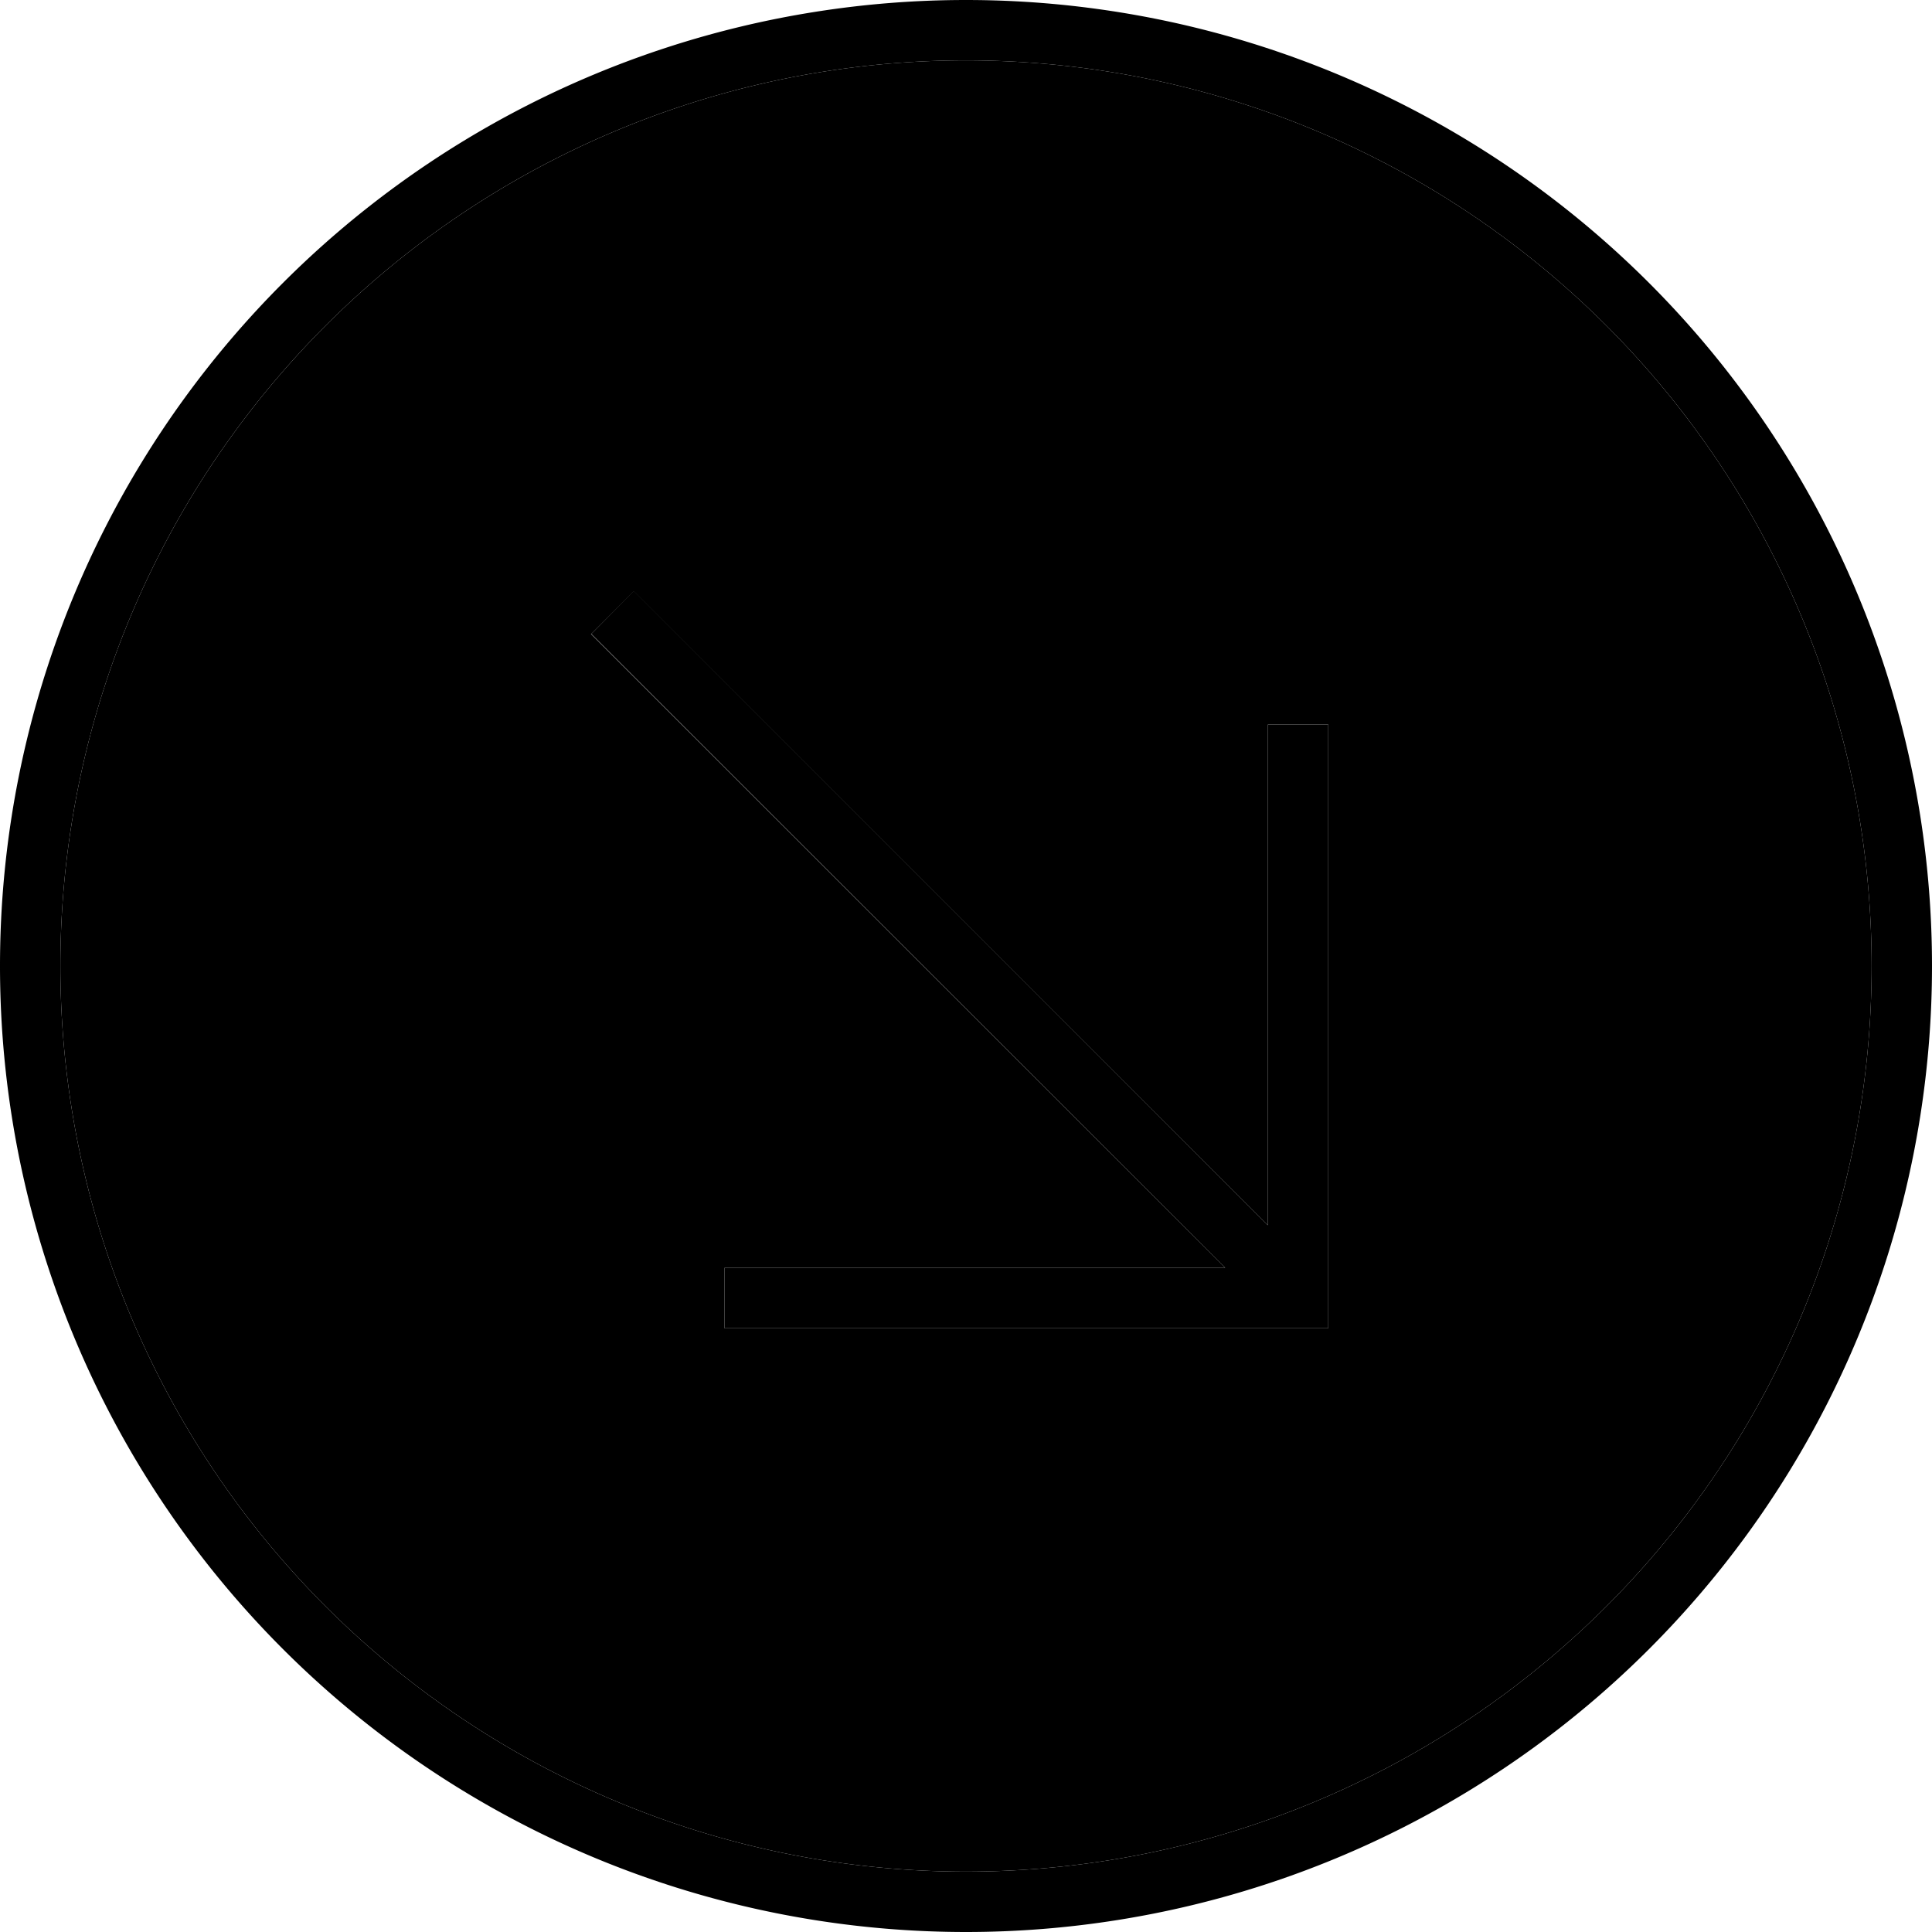 <svg xmlns="http://www.w3.org/2000/svg" viewBox="0 0 512 512"><path class="pr-icon-duotone-secondary" d="M16 256a240 240 0 1 0 480 0A240 240 0 1 0 16 256zm140.7-88L168 156.7l5.7 5.7L336 324.7 336 200l0-8 16 0 0 8 0 144 0 8-8 0-144 0-8 0 0-16 8 0 124.7 0L162.3 173.7l-5.7-5.7z"/><path class="pr-icon-duotone-primary" d="M256 496a240 240 0 1 1 0-480 240 240 0 1 1 0 480zM256 0a256 256 0 1 0 0 512A256 256 0 1 0 256 0zm88 352l8 0 0-8 0-144 0-8-16 0 0 8 0 124.7L173.7 162.3l-5.7-5.7L156.7 168l5.7 5.7L324.7 336 200 336l-8 0 0 16 8 0 144 0z"/></svg>